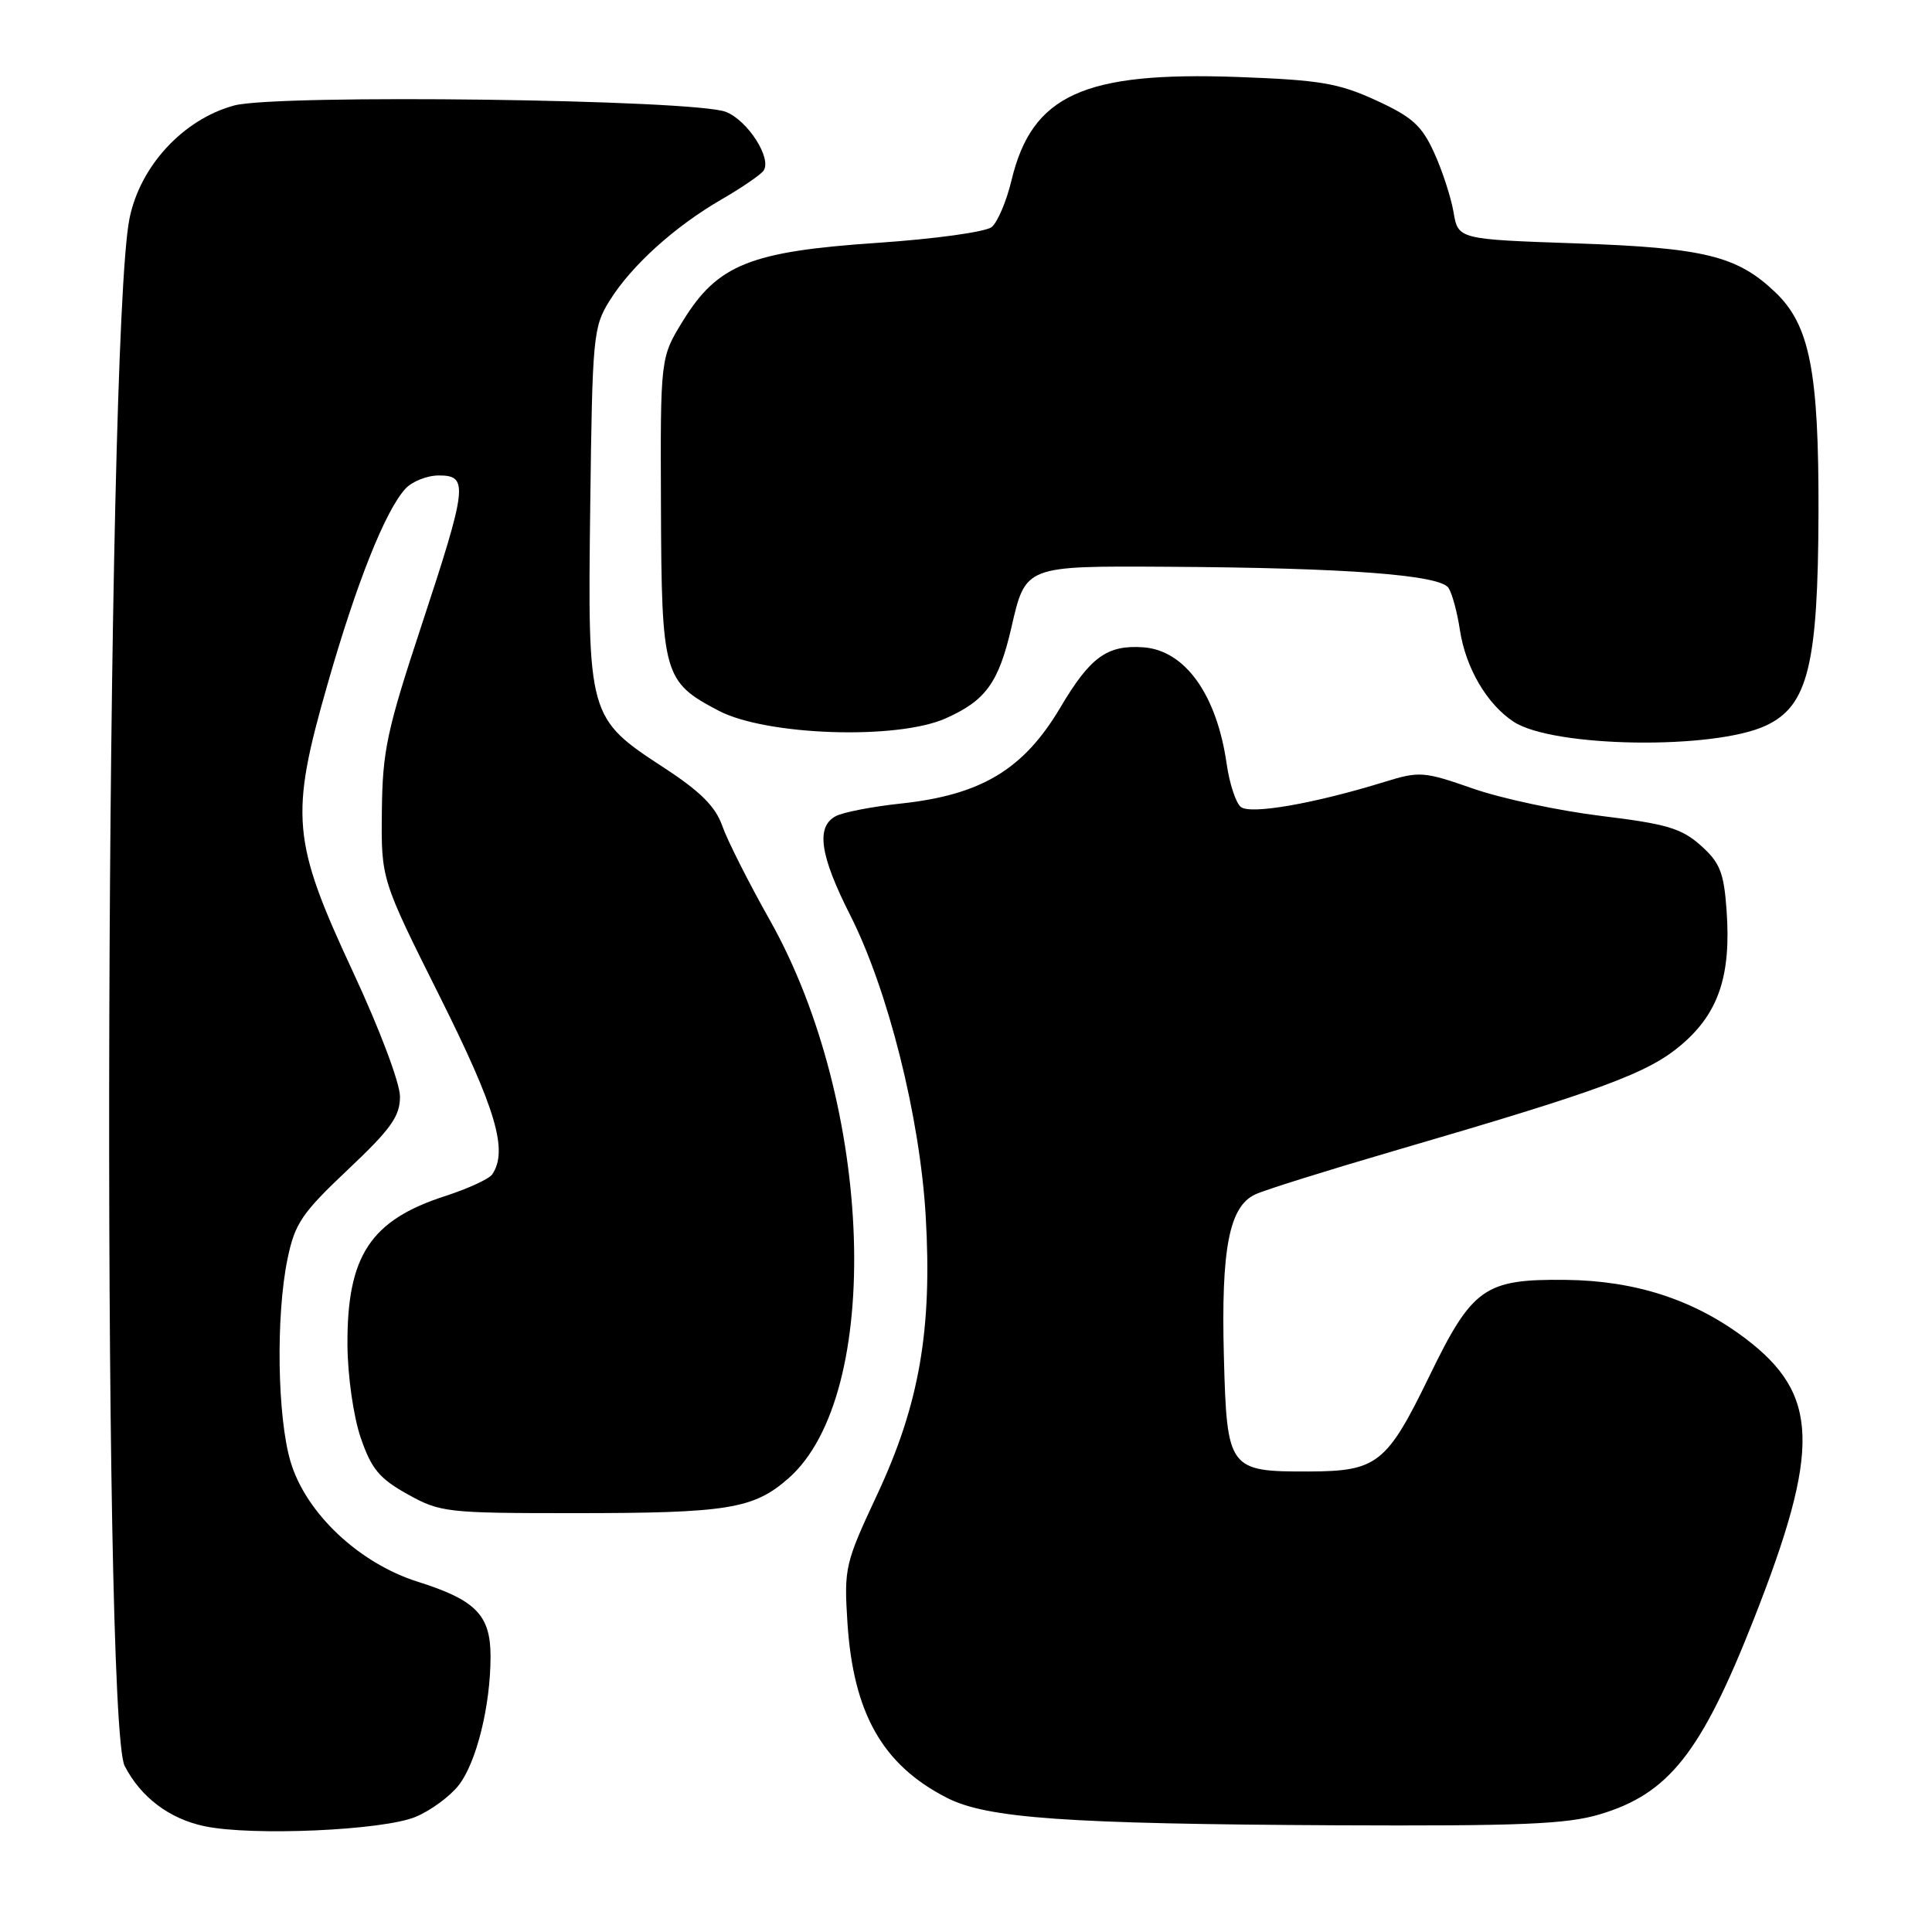 <?xml version="1.0" encoding="UTF-8" standalone="no"?>
<!DOCTYPE svg PUBLIC "-//W3C//DTD SVG 1.1//EN" "http://www.w3.org/Graphics/SVG/1.1/DTD/svg11.dtd" >
<svg xmlns="http://www.w3.org/2000/svg" xmlns:xlink="http://www.w3.org/1999/xlink" version="1.1" viewBox="0 0 256 256">
 <g >
 <path fill="currentColor"
d=" M 55.08 240.74 C 57.05 239.92 59.61 238.04 60.76 236.58 C 63.13 233.56 65.00 226.03 65.00 219.49 C 65.00 214.01 63.06 212.02 55.36 209.59 C 47.56 207.13 40.52 200.49 38.50 193.68 C 36.74 187.76 36.54 174.32 38.10 166.80 C 39.07 162.11 39.99 160.75 46.10 154.98 C 51.81 149.59 53.00 147.92 53.00 145.30 C 53.00 143.51 50.29 136.33 46.79 128.82 C 38.67 111.39 38.38 108.15 43.41 90.63 C 47.24 77.24 51.03 67.73 53.70 64.78 C 54.58 63.80 56.59 63.00 58.15 63.00 C 62.10 63.00 61.94 64.41 55.85 82.88 C 51.26 96.78 50.68 99.49 50.60 107.50 C 50.50 116.50 50.50 116.50 58.25 132.00 C 65.73 146.96 67.35 152.43 65.23 155.60 C 64.83 156.21 62.02 157.50 59.00 158.48 C 49.08 161.68 45.97 166.41 46.04 178.22 C 46.07 182.35 46.83 187.66 47.79 190.49 C 49.21 194.64 50.26 195.91 54.00 197.99 C 58.32 200.40 59.18 200.50 76.00 200.50 C 96.43 200.50 99.85 199.95 104.47 195.89 C 117.08 184.82 115.79 146.37 102.00 121.91 C 99.20 116.94 96.36 111.32 95.70 109.42 C 94.81 106.88 92.81 104.88 88.00 101.74 C 77.92 95.16 77.86 94.97 78.21 67.00 C 78.49 44.56 78.60 43.33 80.77 39.85 C 83.66 35.20 89.40 30.01 95.63 26.41 C 98.31 24.86 100.80 23.15 101.18 22.61 C 102.29 20.98 99.10 15.99 96.20 14.83 C 92.07 13.17 36.66 12.45 31.02 13.98 C 24.26 15.82 18.54 22.02 17.15 29.00 C 13.98 44.98 13.42 227.98 16.52 234.00 C 18.66 238.15 22.44 241.00 27.09 241.98 C 33.39 243.31 50.78 242.54 55.08 240.74 Z  M 211.94 240.42 C 221.12 237.70 225.41 232.27 232.38 214.57 C 241.28 191.97 241.06 184.77 231.28 177.36 C 224.50 172.23 216.71 169.69 207.46 169.59 C 196.72 169.47 195.09 170.62 189.41 182.32 C 183.76 193.95 182.50 194.95 173.44 194.98 C 162.79 195.01 162.57 194.72 162.17 179.73 C 161.79 165.43 162.88 159.83 166.36 158.25 C 167.66 157.65 175.88 155.08 184.61 152.53 C 212.31 144.45 218.41 142.20 222.84 138.40 C 227.74 134.21 229.40 129.23 228.78 120.61 C 228.42 115.59 227.90 114.30 225.36 112.03 C 222.82 109.76 220.83 109.17 212.20 108.12 C 206.61 107.44 198.95 105.81 195.18 104.49 C 188.64 102.21 188.09 102.17 183.41 103.62 C 174.11 106.49 165.66 107.96 164.41 106.92 C 163.75 106.38 162.91 103.81 162.54 101.22 C 161.22 92.02 157.02 86.16 151.48 85.77 C 146.69 85.44 144.47 87.05 140.50 93.75 C 135.63 101.97 130.02 105.34 119.32 106.48 C 115.57 106.88 111.71 107.63 110.75 108.14 C 108.09 109.56 108.63 113.32 112.66 121.27 C 117.68 131.20 121.89 147.99 122.66 161.12 C 123.54 176.16 121.82 186.08 116.25 198.00 C 111.96 207.17 111.83 207.76 112.29 215.02 C 113.07 227.01 116.93 233.84 125.43 238.20 C 130.75 240.94 141.26 241.68 177.07 241.86 C 201.37 241.97 207.58 241.72 211.94 240.42 Z  M 234.00 96.14 C 239.57 93.53 240.90 88.12 240.96 67.93 C 241.01 49.26 239.81 43.10 235.27 38.76 C 230.21 33.91 225.87 32.84 208.89 32.25 C 193.21 31.71 193.21 31.71 192.60 28.10 C 192.26 26.12 191.10 22.57 190.02 20.21 C 188.39 16.63 187.10 15.48 182.32 13.29 C 177.35 11.01 174.88 10.60 163.98 10.20 C 143.57 9.47 136.74 12.59 134.03 23.89 C 133.37 26.65 132.19 29.43 131.41 30.08 C 130.62 30.73 123.91 31.66 116.25 32.18 C 99.41 33.32 95.10 35.05 90.51 42.49 C 87.50 47.37 87.50 47.37 87.58 67.10 C 87.66 89.46 87.92 90.35 95.26 94.19 C 101.55 97.47 118.83 98.06 125.28 95.20 C 130.59 92.85 132.32 90.47 134.00 83.21 C 135.91 74.92 135.74 74.99 154.82 75.10 C 178.52 75.24 190.88 76.18 191.95 77.92 C 192.43 78.69 193.10 81.18 193.44 83.45 C 194.20 88.49 197.02 93.31 200.57 95.64 C 205.80 99.06 227.10 99.38 234.00 96.14 Z "/>
</g>
</svg>